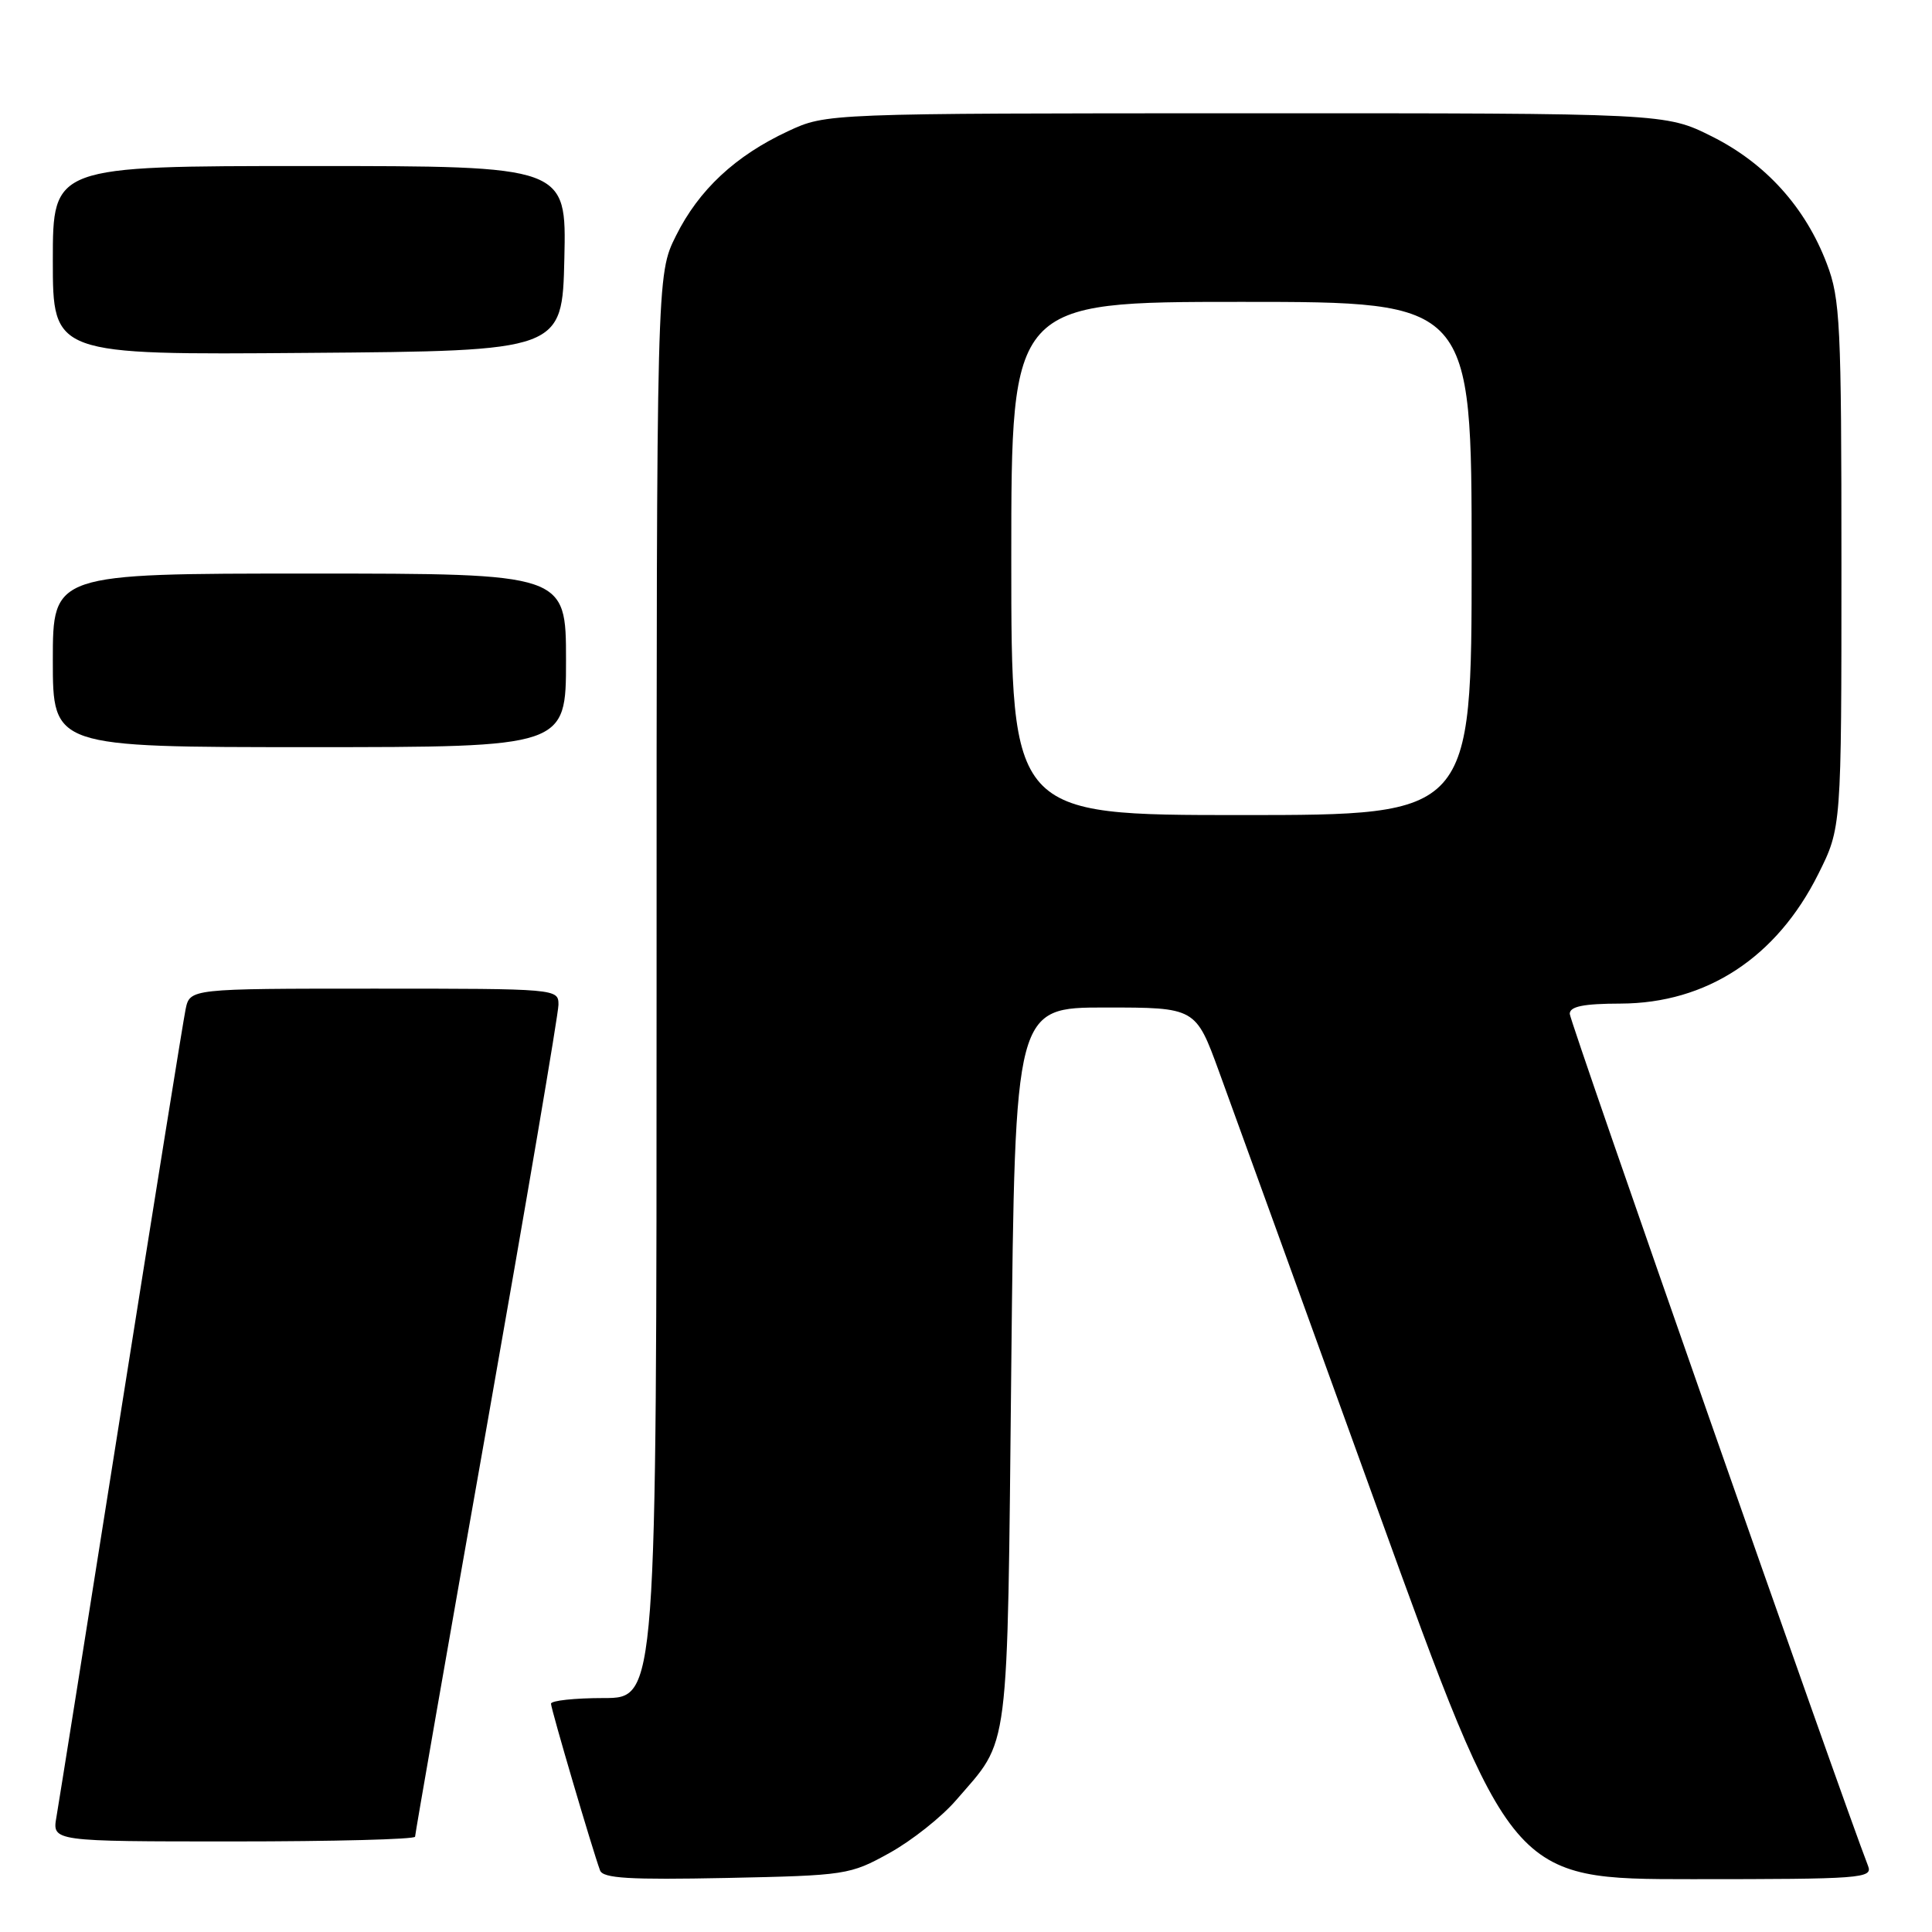 <?xml version="1.0" encoding="UTF-8" standalone="no"?>
<!DOCTYPE svg PUBLIC "-//W3C//DTD SVG 1.1//EN" "http://www.w3.org/Graphics/SVG/1.1/DTD/svg11.dtd" >
<svg xmlns="http://www.w3.org/2000/svg" xmlns:xlink="http://www.w3.org/1999/xlink" version="1.1" viewBox="0 0 256 256">
 <g >
 <path fill="currentColor"
d=" M 117.86 245.53 C 120.81 243.90 124.78 240.75 126.69 238.53 C 133.86 230.22 133.45 233.47 134.00 181.00 C 134.50 133.50 134.50 133.50 146.46 133.50 C 158.43 133.50 158.43 133.50 161.53 142.00 C 163.24 146.68 172.65 172.66 182.45 199.75 C 200.26 249.00 200.26 249.00 224.24 249.00 C 246.67 249.00 248.17 248.89 247.53 247.25 C 244.01 238.19 208.00 135.35 208.00 134.34 C 208.00 133.36 209.80 132.99 214.75 132.98 C 226.14 132.94 235.41 126.87 240.93 115.82 C 244.00 109.68 244.00 109.68 244.00 74.85 C 244.00 42.89 243.84 39.60 242.07 34.96 C 239.23 27.47 233.96 21.64 226.84 18.08 C 220.68 15.00 220.68 15.00 165.09 15.01 C 109.50 15.02 109.50 15.02 104.43 17.38 C 97.45 20.63 92.60 25.15 89.57 31.24 C 87.00 36.39 87.00 36.39 87.00 130.70 C 87.00 225.00 87.00 225.00 80.00 225.00 C 76.15 225.00 73.01 225.34 73.01 225.75 C 73.02 226.48 78.51 245.14 79.51 247.84 C 79.90 248.89 83.37 249.10 96.25 248.84 C 112.10 248.51 112.63 248.43 117.86 245.53 Z  M 55.00 243.37 C 55.00 243.03 59.27 218.56 64.50 189.00 C 69.72 159.44 74.00 134.30 74.00 133.13 C 74.00 131.02 73.82 131.00 49.58 131.00 C 25.16 131.00 25.16 131.00 24.59 133.75 C 24.28 135.26 20.43 159.22 16.03 187.00 C 11.64 214.78 7.79 238.96 7.48 240.75 C 6.91 244.00 6.91 244.00 30.95 244.00 C 44.18 244.00 55.00 243.72 55.00 243.37 Z  M 75.00 87.50 C 75.00 76.00 75.00 76.00 41.00 76.00 C 7.00 76.00 7.00 76.00 7.00 87.50 C 7.00 99.00 7.00 99.00 41.00 99.00 C 75.00 99.00 75.00 99.00 75.00 87.50 Z  M 74.78 34.25 C 75.06 22.00 75.06 22.00 41.03 22.00 C 7.00 22.00 7.00 22.00 7.00 34.51 C 7.00 47.03 7.00 47.03 40.75 46.76 C 74.50 46.50 74.50 46.50 74.78 34.25 Z  M 134.00 74.00 C 134.00 40.00 134.00 40.00 164.50 40.00 C 195.00 40.00 195.00 40.00 195.00 74.00 C 195.00 108.00 195.00 108.00 164.50 108.00 C 134.00 108.00 134.00 108.00 134.00 74.00 Z "/>
</g>
</svg>
